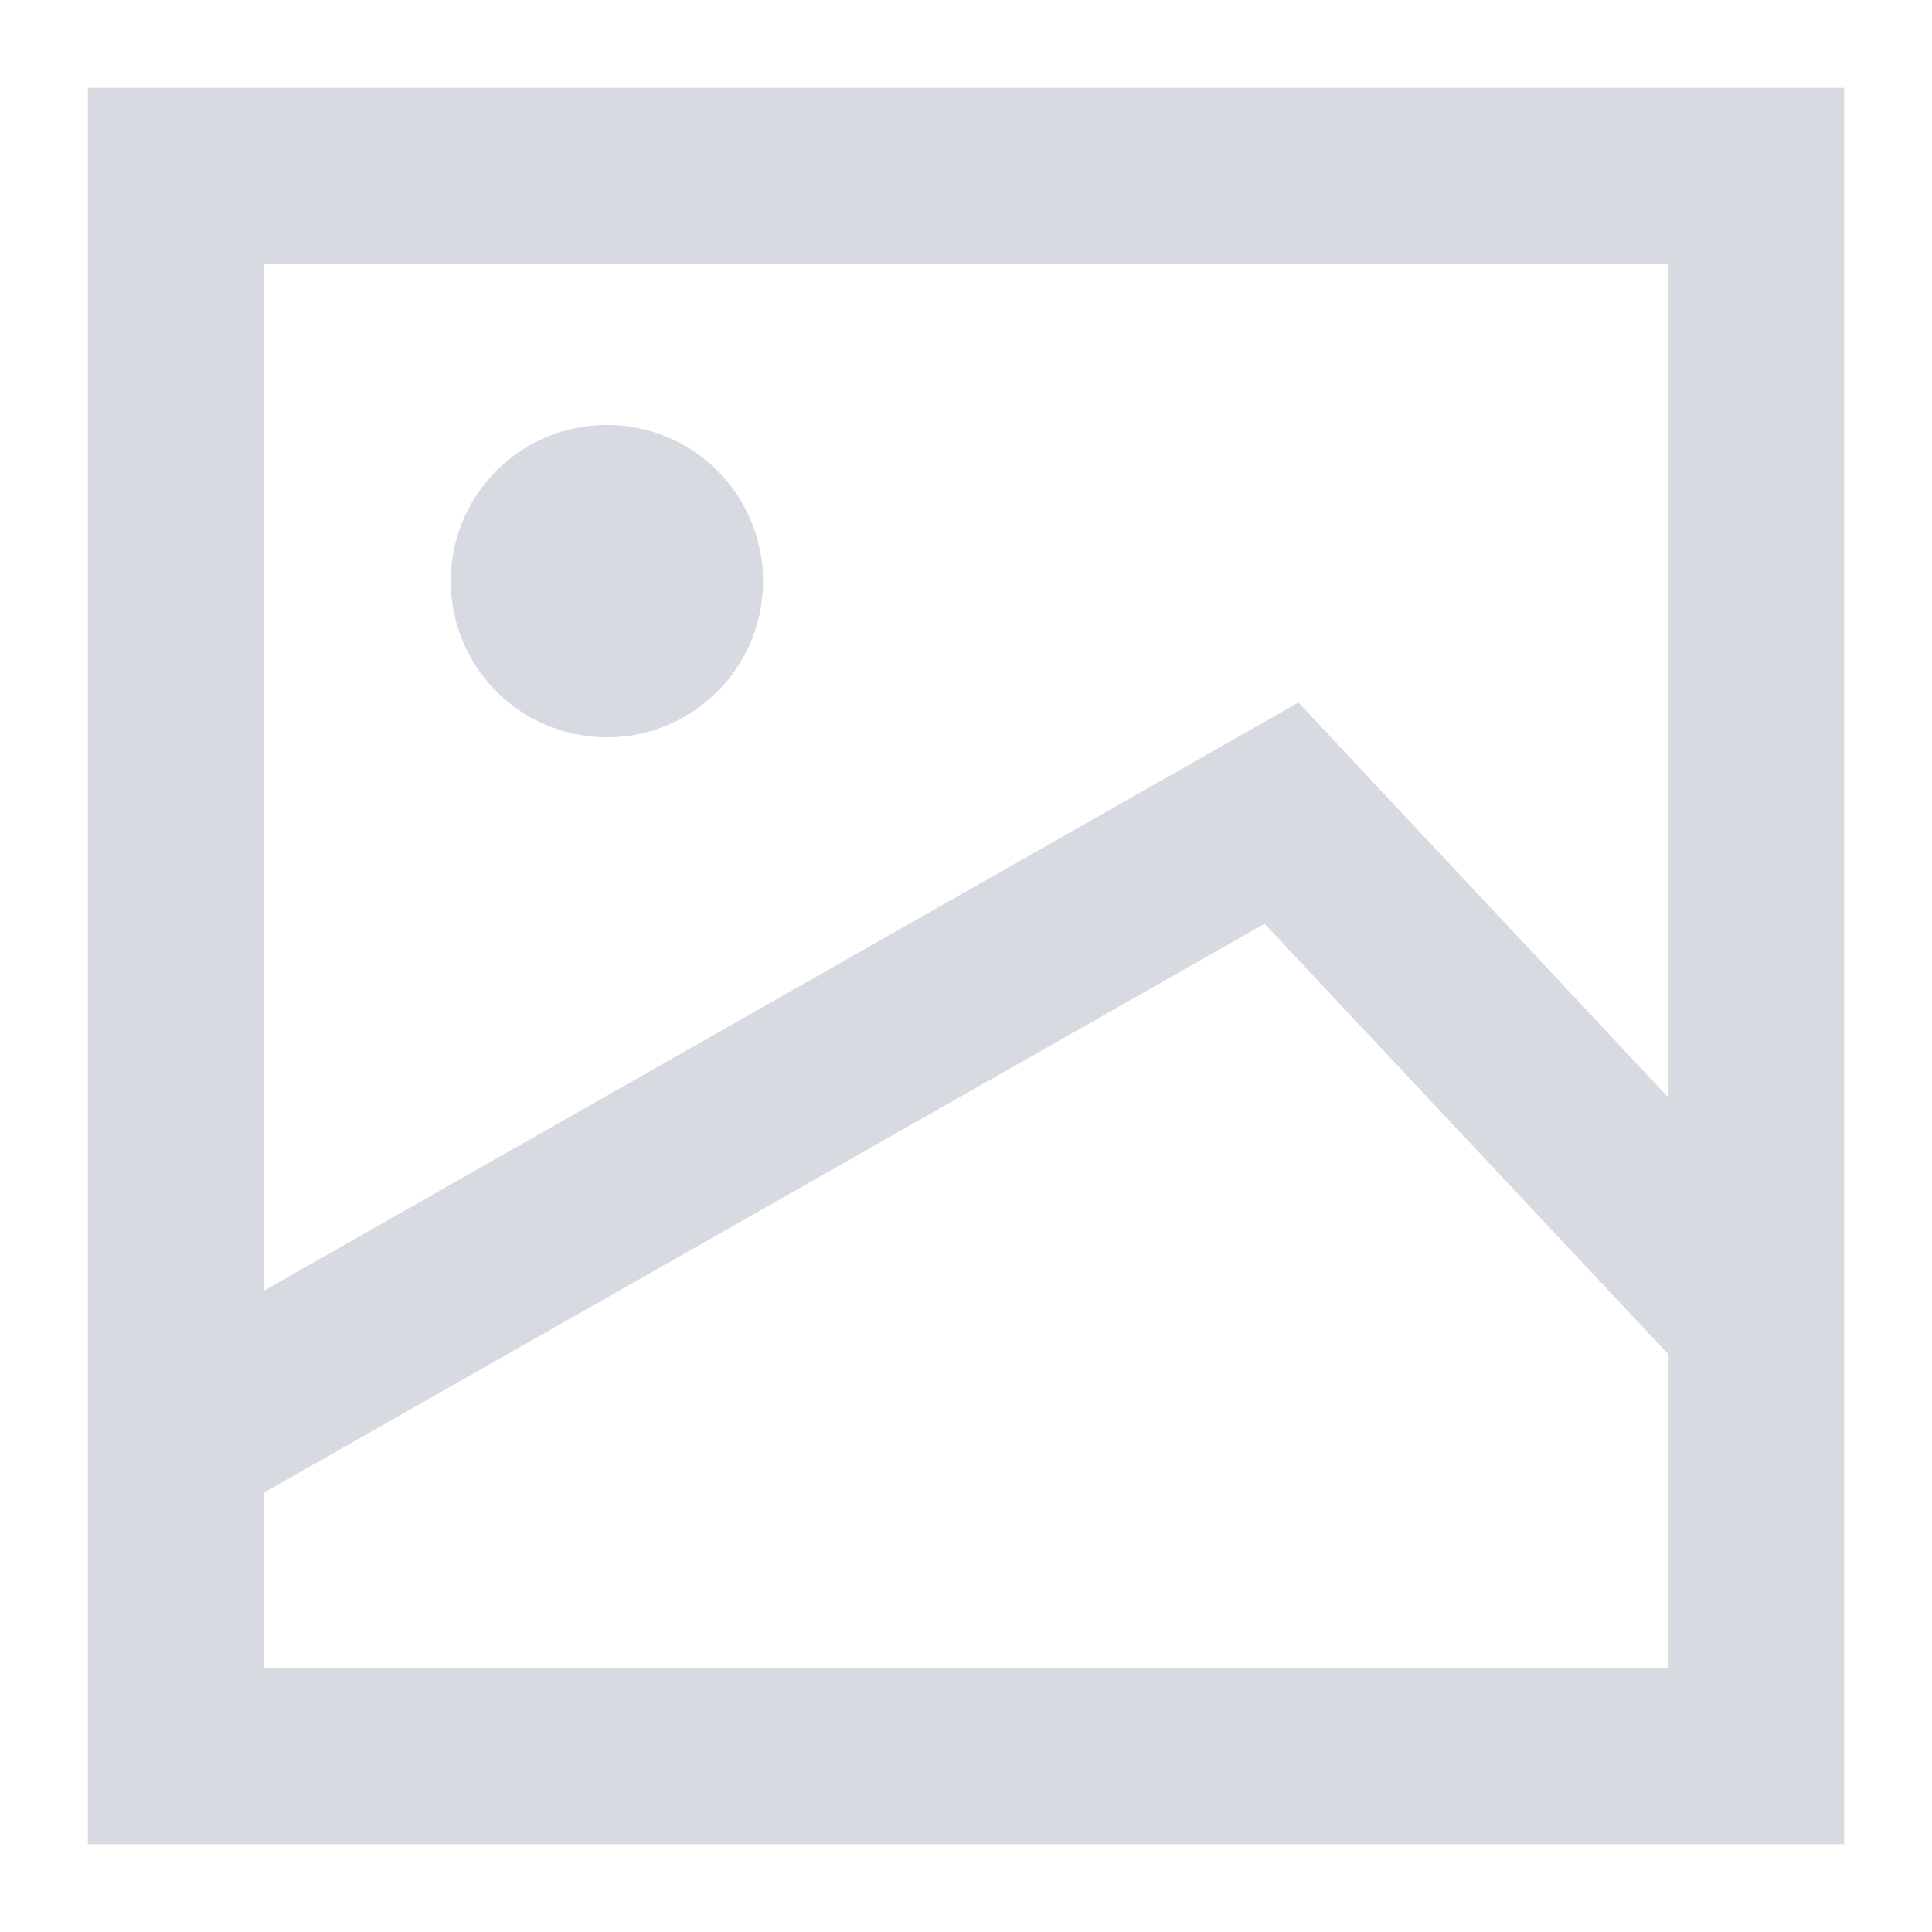 <?xml version="1.0" standalone="no"?><!DOCTYPE svg PUBLIC "-//W3C//DTD SVG 1.1//EN" "http://www.w3.org/Graphics/SVG/1.1/DTD/svg11.dtd"><svg class="icon" width="200px" height="200.00px" viewBox="0 0 1024 1024" version="1.1" xmlns="http://www.w3.org/2000/svg"><path fill="#D7DAE0" d="M46.545 977.455V46.545h930.909v930.909z m93.091-186.182v93.091h744.727v-166.447l-214.109-228.305z m0-107.055L688.221 372.364 884.364 581.818V139.636H139.636z m99.281-376.227a82.758 82.758 0 0 1 82.758-82.758 82.758 82.758 0 0 1 82.758 82.758 82.758 82.758 0 0 1-82.758 82.804 82.804 82.804 0 0 1-82.758-82.897z" /></svg>